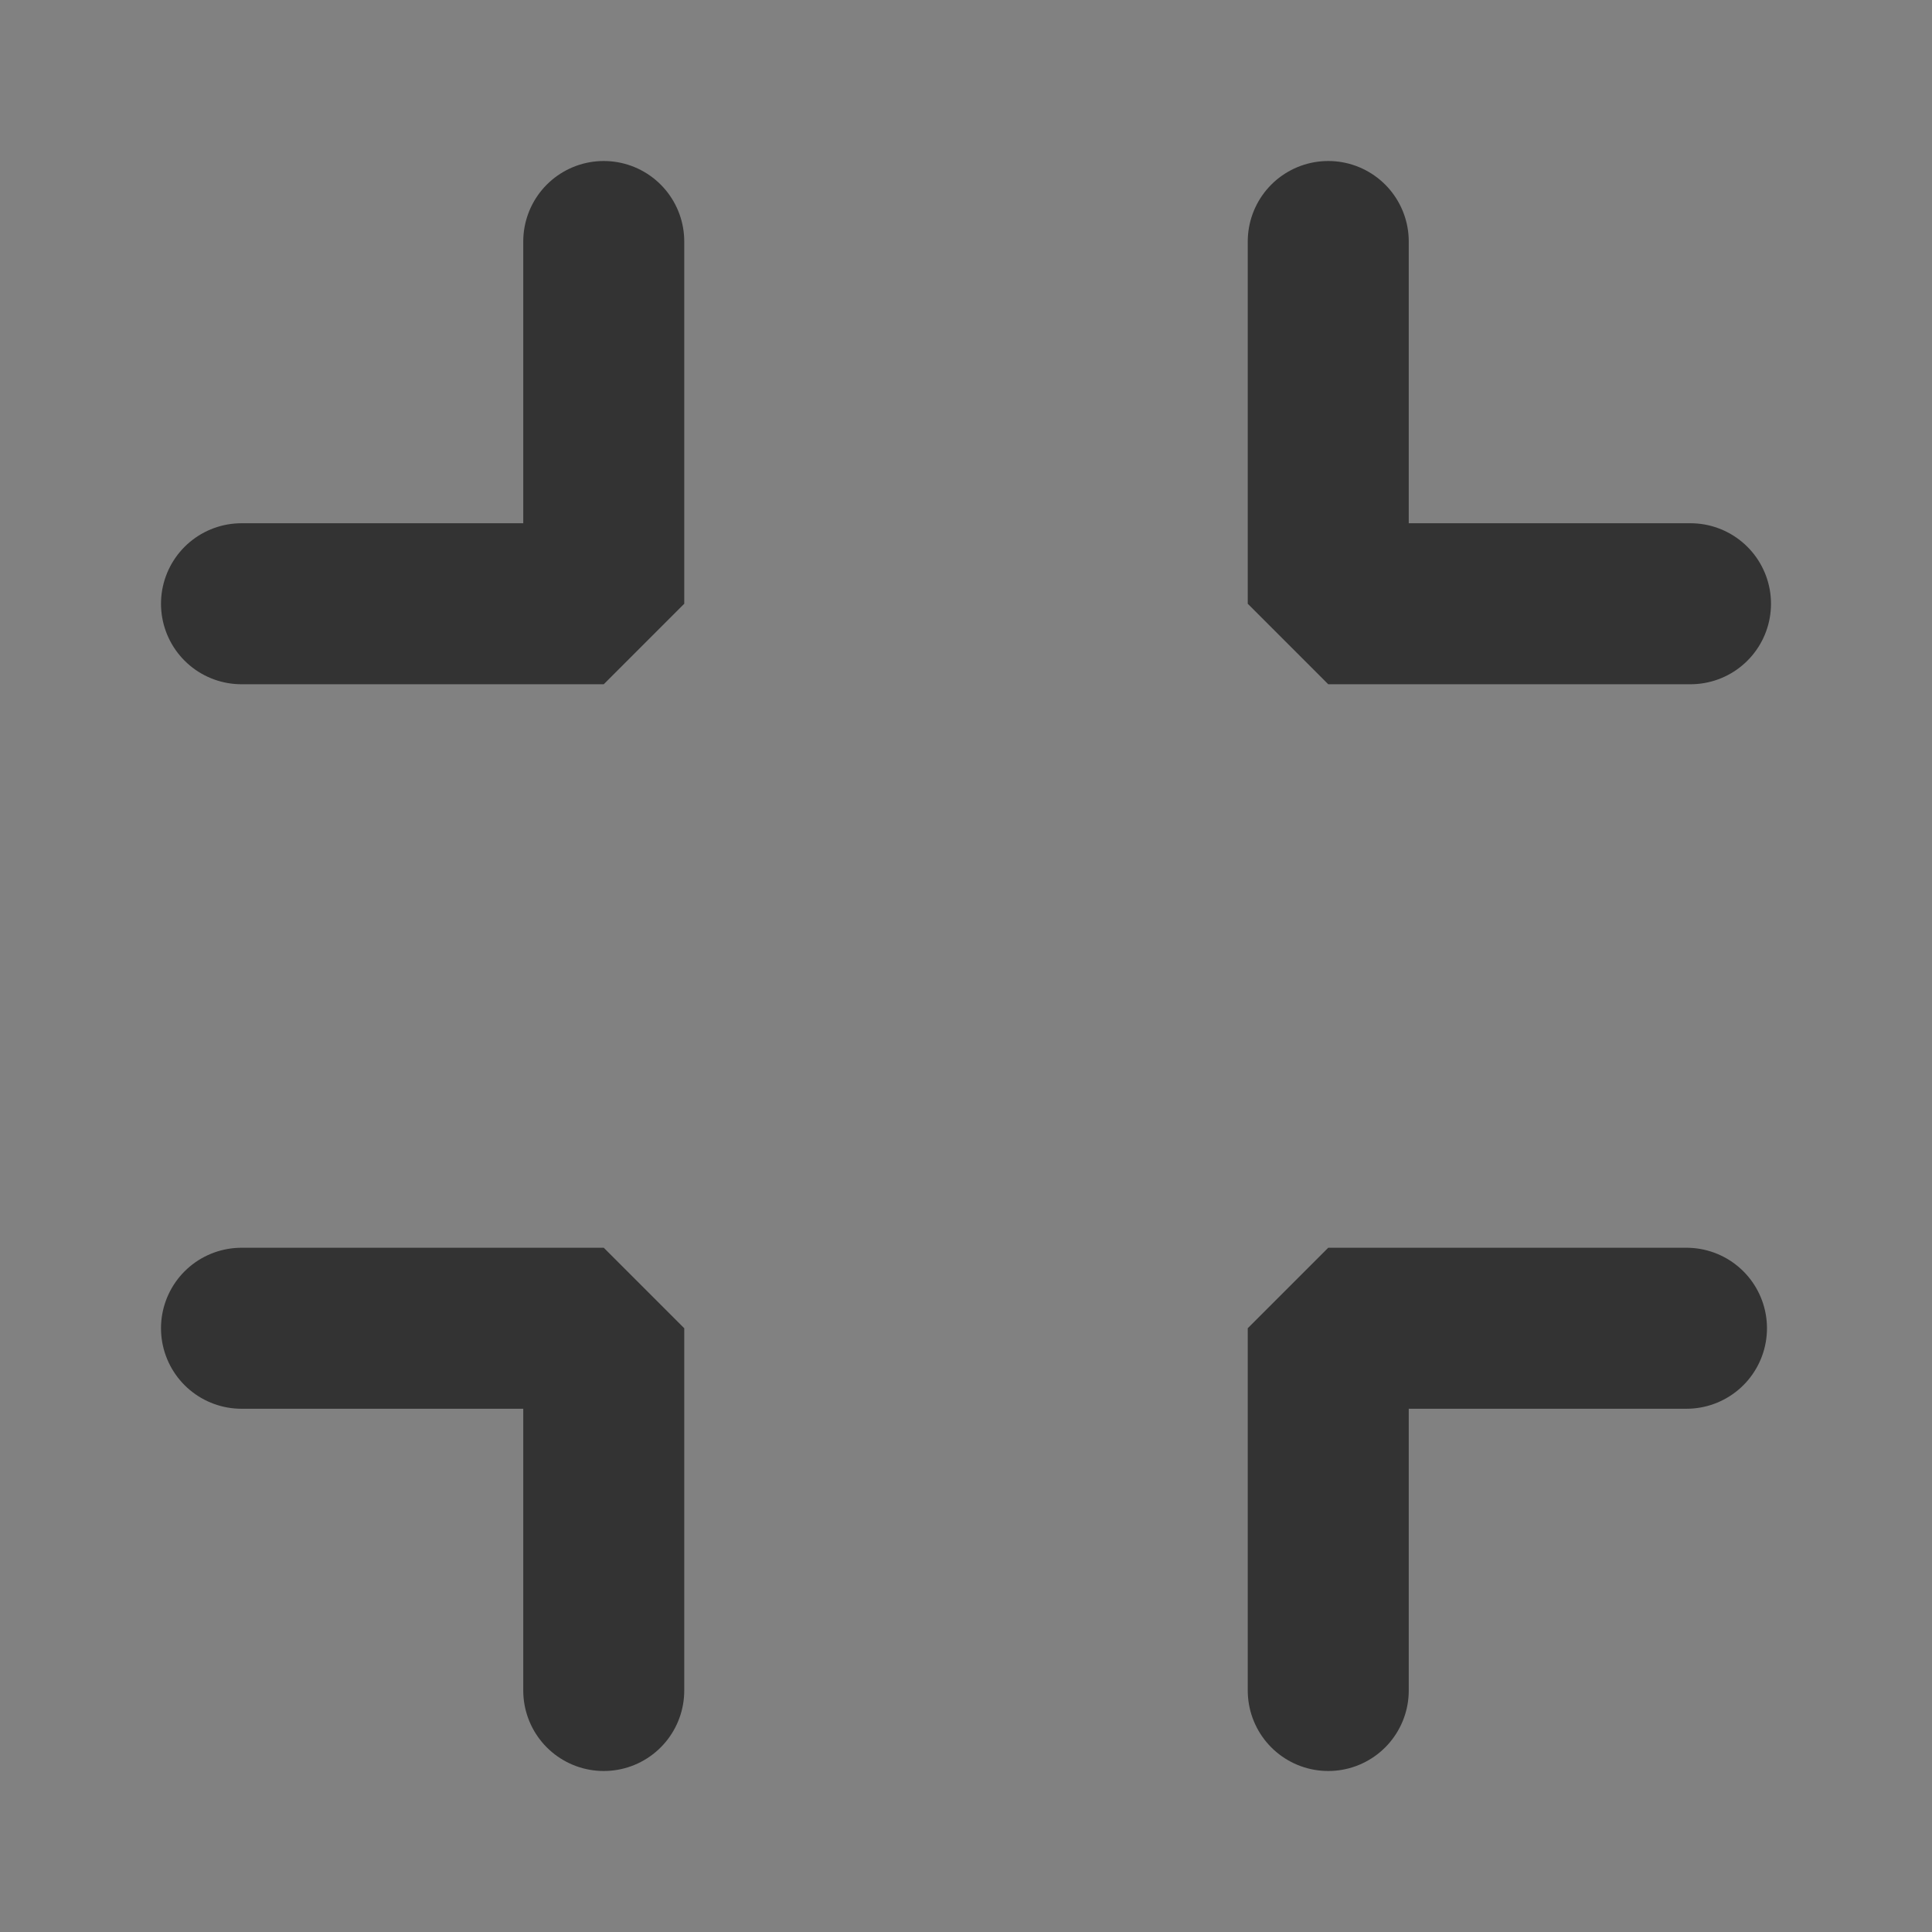 <?xml version="1.0" encoding="UTF-8"?><svg width="20" height="20" viewBox="0 0 48 48" fill="none" xmlns="http://www.w3.org/2000/svg"><rect x="0" y="0" width="48" height="48" fill="#808080" stroke="none"/><rect width="48" height="48" fill="white" fill-opacity="0.01"/><path d="M33 6V15H42" stroke="#333" stroke-width="4" stroke-linecap="round" stroke-linejoin="bevel"/><path d="M15 6V15H6" stroke="#333" stroke-width="4" stroke-linecap="round" stroke-linejoin="bevel"/><path d="M15 42V33H6" stroke="#333" stroke-width="4" stroke-linecap="round" stroke-linejoin="bevel"/><path d="M33 42V33H41.9" stroke="#333" stroke-width="4" stroke-linecap="round" stroke-linejoin="bevel"/></svg>